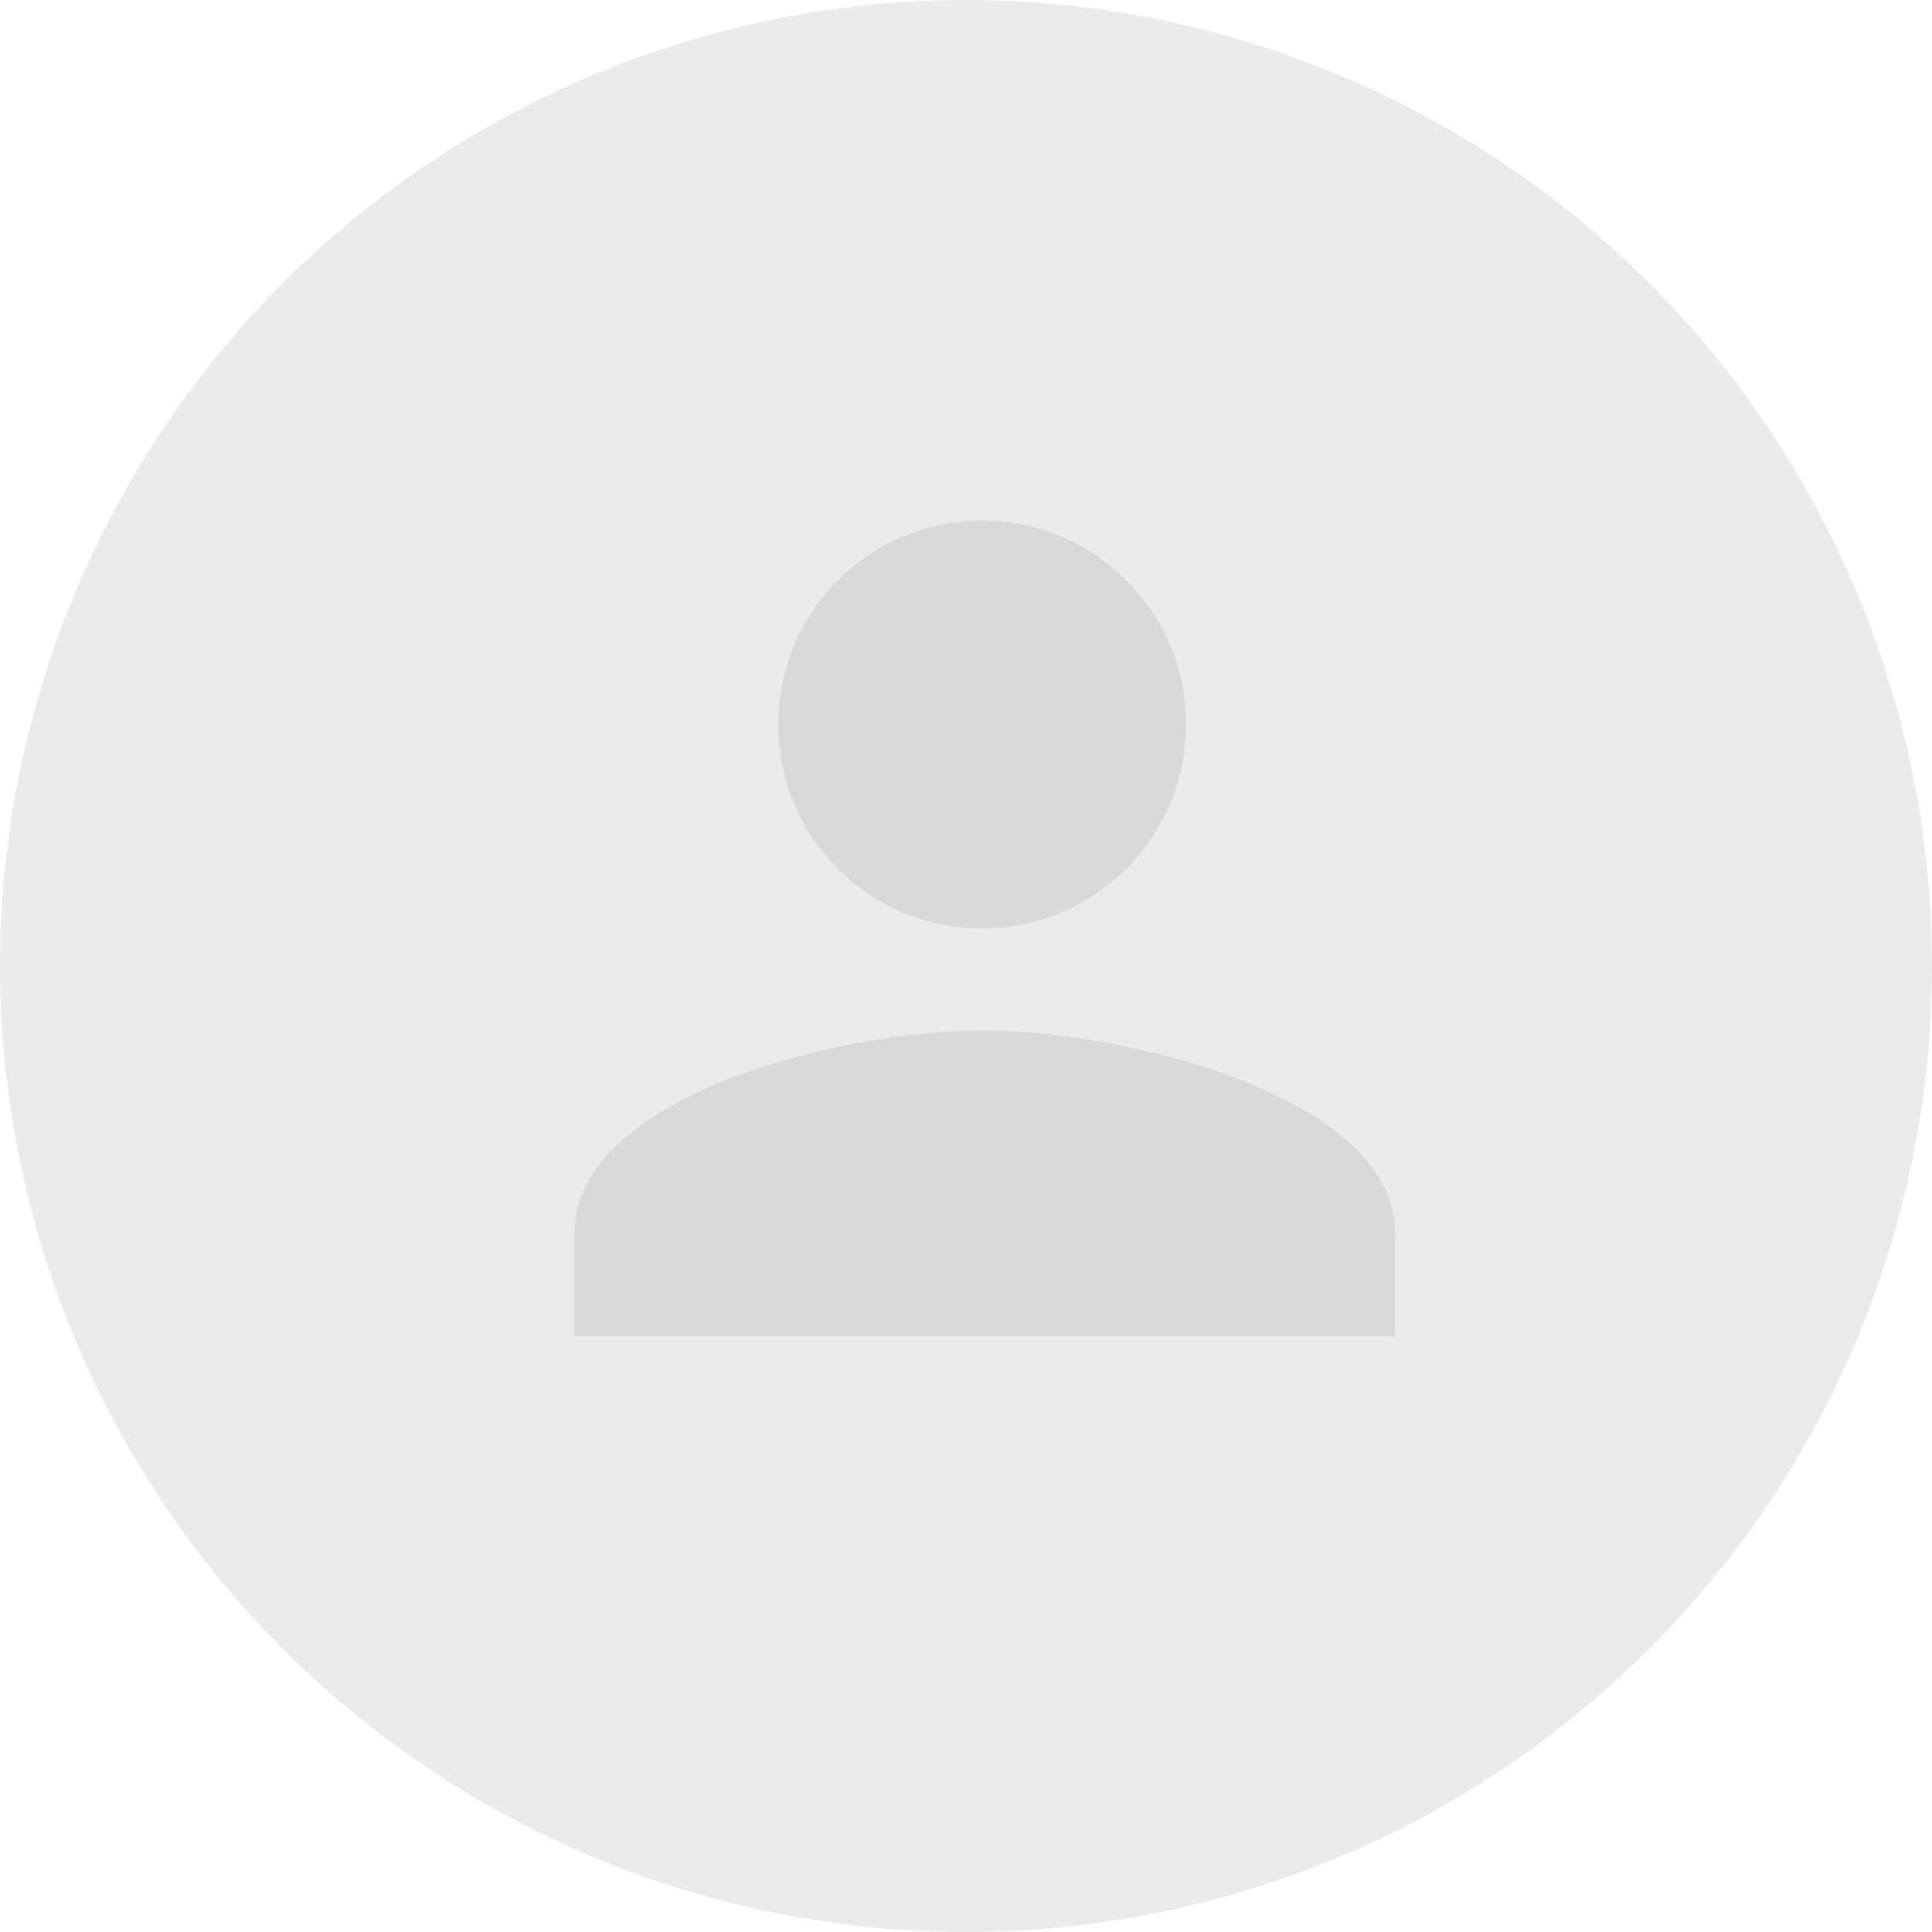 <?xml version="1.0" encoding="utf-8"?>
<!-- Generator: Adobe Illustrator 19.0.0, SVG Export Plug-In . SVG Version: 6.00 Build 0)  -->
<svg version="1.1" id="Calque_1" xmlns="http://www.w3.org/2000/svg" xmlns:xlink="http://www.w3.org/1999/xlink" x="0px" y="0px"
	 viewBox="0 0 36 36" style="enable-background:new 0 0 36 36;" xml:space="preserve">
<style type="text/css">
	.st0{opacity:0.5;}
	.st1{fill:#D6D7D7;}
	.st2{opacity:0.3;fill:#5E5E5E;}
</style>
<g id="XMLID_3588_" class="st0">
	<circle id="XMLID_3729_" class="st1" cx="18" cy="18" r="18"/>
	<path id="XMLID_3598_" class="st2" d="M18.3,17.3c2.1,0,3.8-1.7,3.8-3.8s-1.7-3.8-3.8-3.8s-3.8,1.7-3.8,3.8S16.2,17.3,18.3,17.3
		 M18.3,19.2c-2.6,0-7.6,1.2-7.6,3.8v1.9H26V23C26,20.4,20.9,19.2,18.3,19.2"/>
</g>
</svg>
